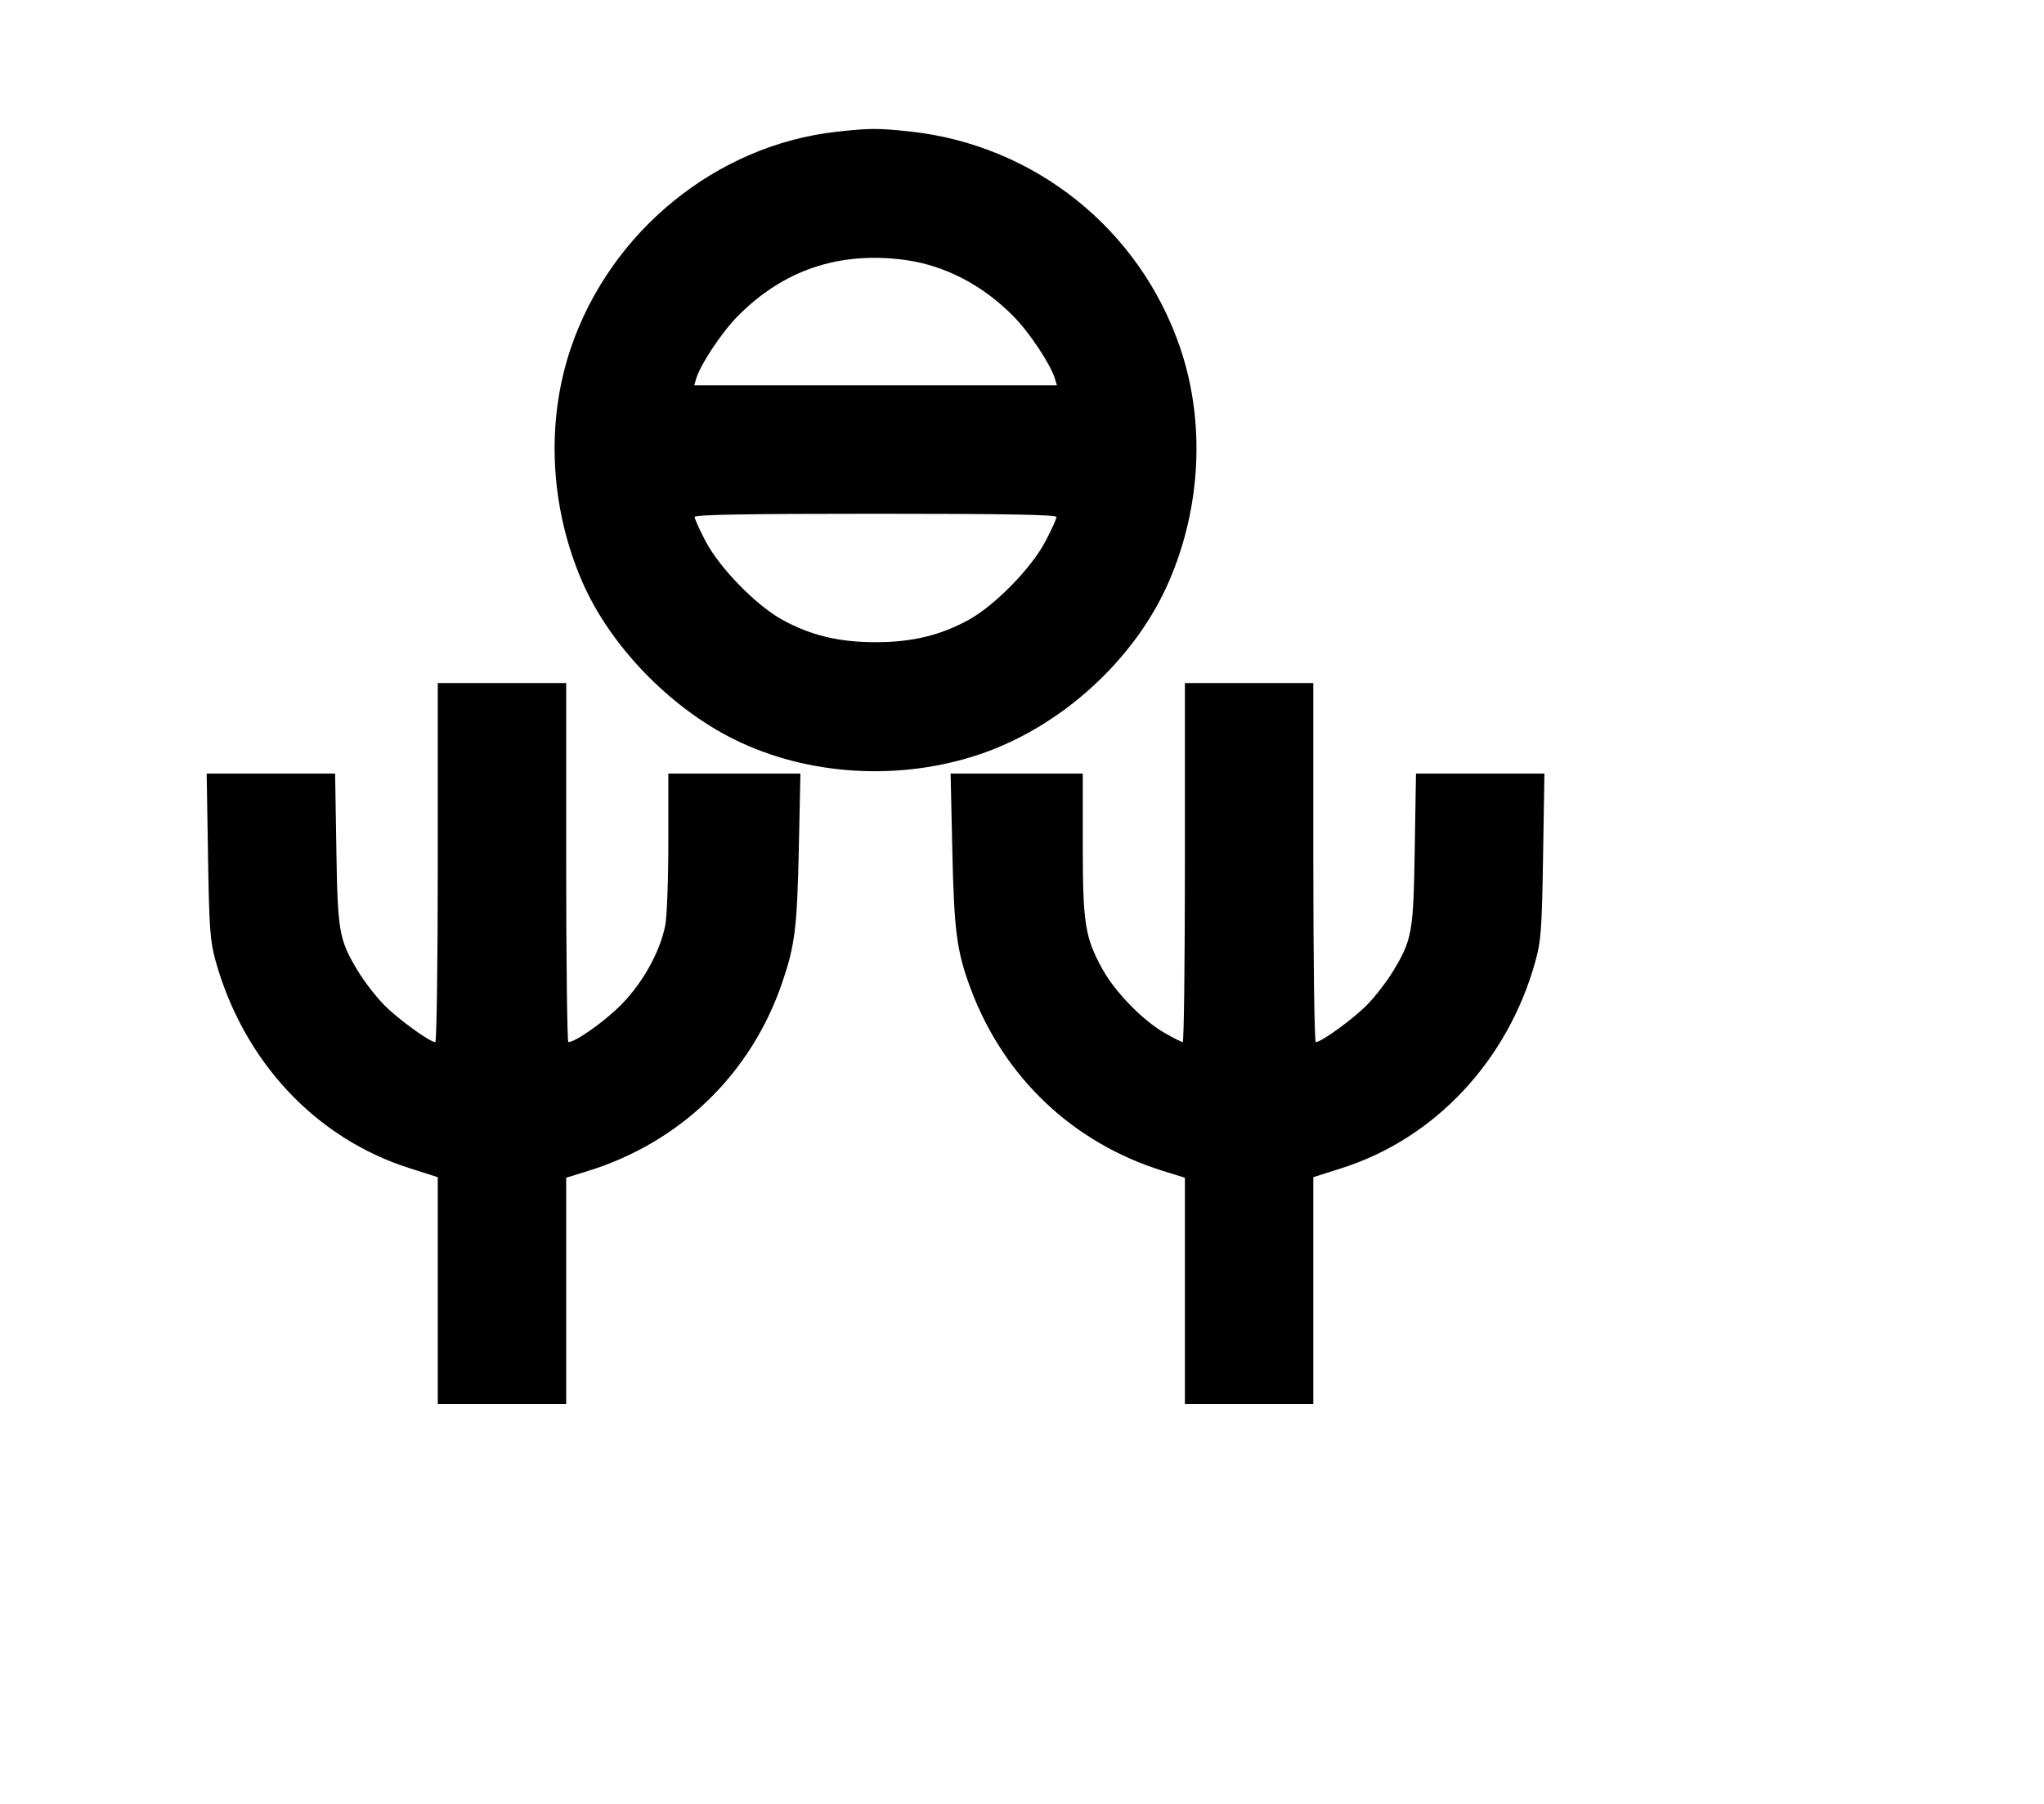 <svg width="136mm" height="120mm" version="1.1" viewBox="0 0 600 529.412" xmlns="http://www.w3.org/2000/svg"><path d="M245.445 38.685 C 210.295 42.616,179.251 67.877,167.608 102.021 C 160.203 123.735,161.399 148.769,170.888 170.665 C 179.007 189.400,196.471 207.541,215.460 216.967 C 237.087 227.703,264.240 229.321,287.851 221.281 C 311.719 213.155,333.270 193.423,343.132 170.665 C 352.621 148.769,353.817 123.735,346.412 102.021 C 334.539 67.202,303.698 42.534,267.110 38.591 C 257.757 37.583,255.199 37.594,245.445 38.685 M265.376 76.251 C 277.138 77.779,288.381 83.581,297.500 92.828 C 302.202 97.597,308.445 106.998,309.672 111.157 L 310.241 113.084 257.010 113.084 L 203.779 113.084 204.348 111.157 C 205.575 106.998,211.818 97.597,216.520 92.828 C 229.869 79.291,246.177 73.757,265.376 76.251 M310.125 151.725 C 310.125 152.245,308.685 155.425,306.925 158.793 C 302.814 166.658,292.135 177.608,284.424 181.864 C 276.080 186.470,267.767 188.474,257.010 188.474 C 246.253 188.474,237.940 186.470,229.596 181.864 C 221.885 177.608,211.206 166.658,207.095 158.793 C 205.335 155.425,203.895 152.245,203.895 151.725 C 203.895 151.045,218.842 150.779,257.010 150.779 C 295.178 150.779,310.125 151.045,310.125 151.725 M128.505 253.155 C 128.505 282.133,128.179 305.842,127.781 305.842 C 126.137 305.842,116.642 298.936,112.656 294.840 C 110.300 292.419,106.915 288.033,105.135 285.092 C 99.501 275.791,99.126 273.684,98.728 249.086 L 98.371 227.025 79.519 227.025 L 60.668 227.025 61.060 251.227 C 61.406 272.524,61.671 276.213,63.274 281.962 C 71.497 311.461,92.610 334.052,120.152 342.820 L 128.505 345.479 128.505 378.776 L 128.505 412.073 147.352 412.073 L 166.200 412.073 166.200 378.858 L 166.200 345.643 172.586 343.661 C 199.810 335.210,220.518 315.110,229.645 288.276 C 233.377 277.301,233.990 272.296,234.495 248.657 L 234.956 227.025 215.570 227.025 L 196.184 227.025 196.184 247.116 C 196.184 258.281,195.769 269.223,195.250 271.746 C 193.667 279.432,188.766 288.276,182.550 294.662 C 177.752 299.591,169.013 305.807,166.842 305.834 C 166.489 305.838,166.200 282.133,166.200 253.155 L 166.200 200.468 147.352 200.468 L 128.505 200.468 128.505 253.155 M347.820 253.155 C 347.820 282.133,347.531 305.838,347.178 305.834 C 346.824 305.829,344.415 304.611,341.823 303.126 C 335.427 299.461,327.357 291.170,323.620 284.424 C 318.483 275.154,317.836 271.041,317.836 247.677 L 317.836 227.025 298.440 227.025 L 279.044 227.025 279.543 249.514 C 280.074 273.409,280.847 279.233,284.943 290.190 C 294.678 316.233,314.979 335.449,341.434 343.661 L 347.820 345.643 347.820 378.858 L 347.820 412.073 366.668 412.073 L 385.515 412.073 385.515 378.776 L 385.515 345.479 393.868 342.820 C 421.230 334.109,442.589 311.309,450.697 282.156 C 452.359 276.178,452.611 272.736,452.960 251.227 L 453.352 227.025 434.501 227.025 L 415.649 227.025 415.292 249.086 C 414.894 273.684,414.519 275.791,408.885 285.092 C 407.105 288.033,403.720 292.419,401.364 294.840 C 397.378 298.936,387.883 305.842,386.239 305.842 C 385.841 305.842,385.515 282.133,385.515 253.155 L 385.515 200.468 366.668 200.468 L 347.820 200.468 347.820 253.155 " stroke="none" fill-rule="evenodd" fill="black"></path></svg>